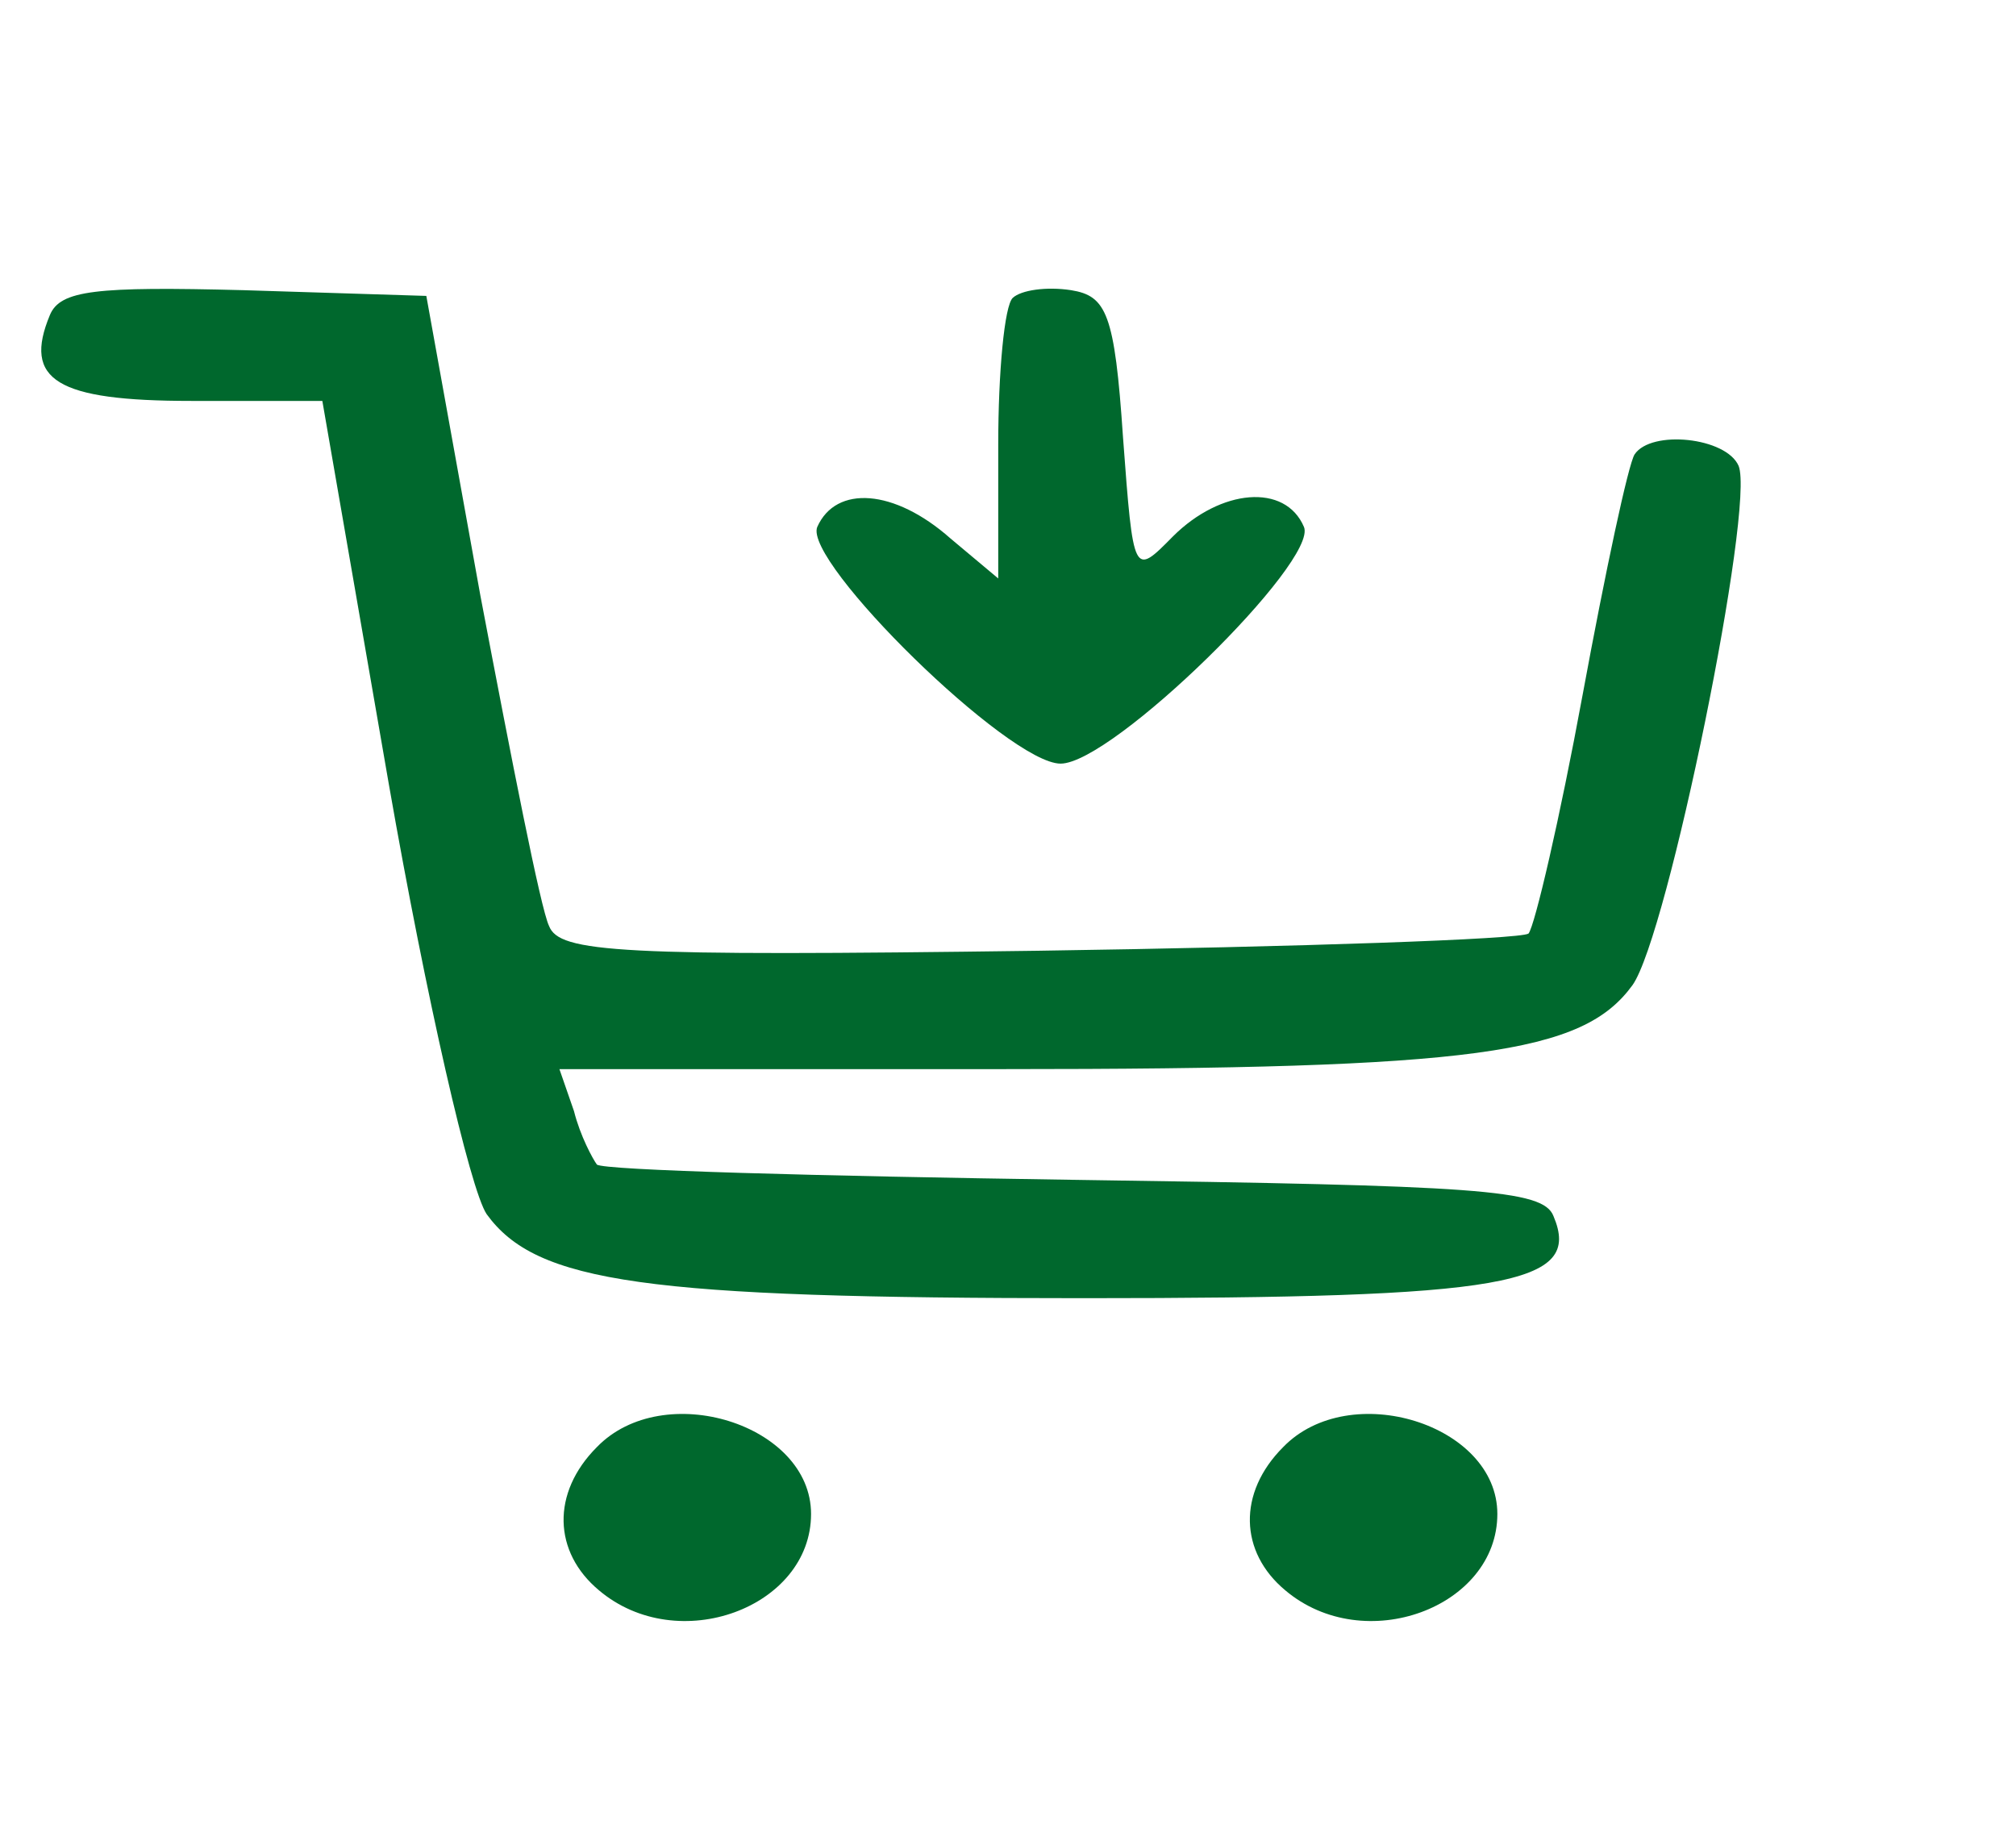 <svg width="45" height="41" viewBox="0 0 45 41" fill="none" xmlns="http://www.w3.org/2000/svg">
<path d="M1.114 7.031C0.511 8.48 1.253 8.949 4.271 8.949H7.195L8.681 17.514C9.516 22.287 10.491 26.548 10.863 27.102C11.977 28.636 14.39 28.977 24.185 28.977C33.655 28.977 35.326 28.679 34.676 27.145C34.444 26.548 33.005 26.463 23.953 26.335C18.243 26.25 13.462 26.122 13.323 25.994C13.23 25.866 12.951 25.355 12.812 24.801L12.487 23.864H22.375C32.959 23.864 35.326 23.523 36.44 21.989C37.229 20.881 39.179 11.293 38.808 10.398C38.529 9.759 36.858 9.588 36.487 10.142C36.347 10.355 35.837 12.742 35.326 15.511C34.816 18.281 34.258 20.668 34.119 20.838C33.934 20.966 29.013 21.136 23.164 21.222C13.787 21.349 12.487 21.264 12.255 20.668C12.069 20.284 11.419 16.96 10.723 13.295L9.516 6.605L5.431 6.477C2.135 6.392 1.346 6.477 1.114 7.031Z" fill="#00682D"/>
<path d="M22.607 6.648C22.421 6.818 22.282 8.31 22.282 9.929V12.912L21.214 12.017C19.961 10.909 18.661 10.824 18.243 11.761C17.918 12.528 22.514 17.045 23.674 17.045C24.835 17.045 29.431 12.528 29.106 11.761C28.688 10.781 27.249 10.909 26.181 11.974C25.299 12.869 25.299 12.869 25.067 9.759C24.881 6.989 24.696 6.605 23.907 6.477C23.35 6.392 22.793 6.477 22.607 6.648Z" fill="#00682D"/>
<path d="M13.323 32.301C12.302 33.324 12.348 34.645 13.369 35.497C15.133 36.989 18.104 35.881 18.104 33.793C18.104 31.79 14.808 30.767 13.323 32.301Z" fill="#00682D"/>
<path d="M28.642 32.301C27.62 33.324 27.667 34.645 28.688 35.497C30.452 36.989 33.423 35.881 33.423 33.793C33.423 31.79 30.127 30.767 28.642 32.301Z" fill="#00682D"/>
</svg>
